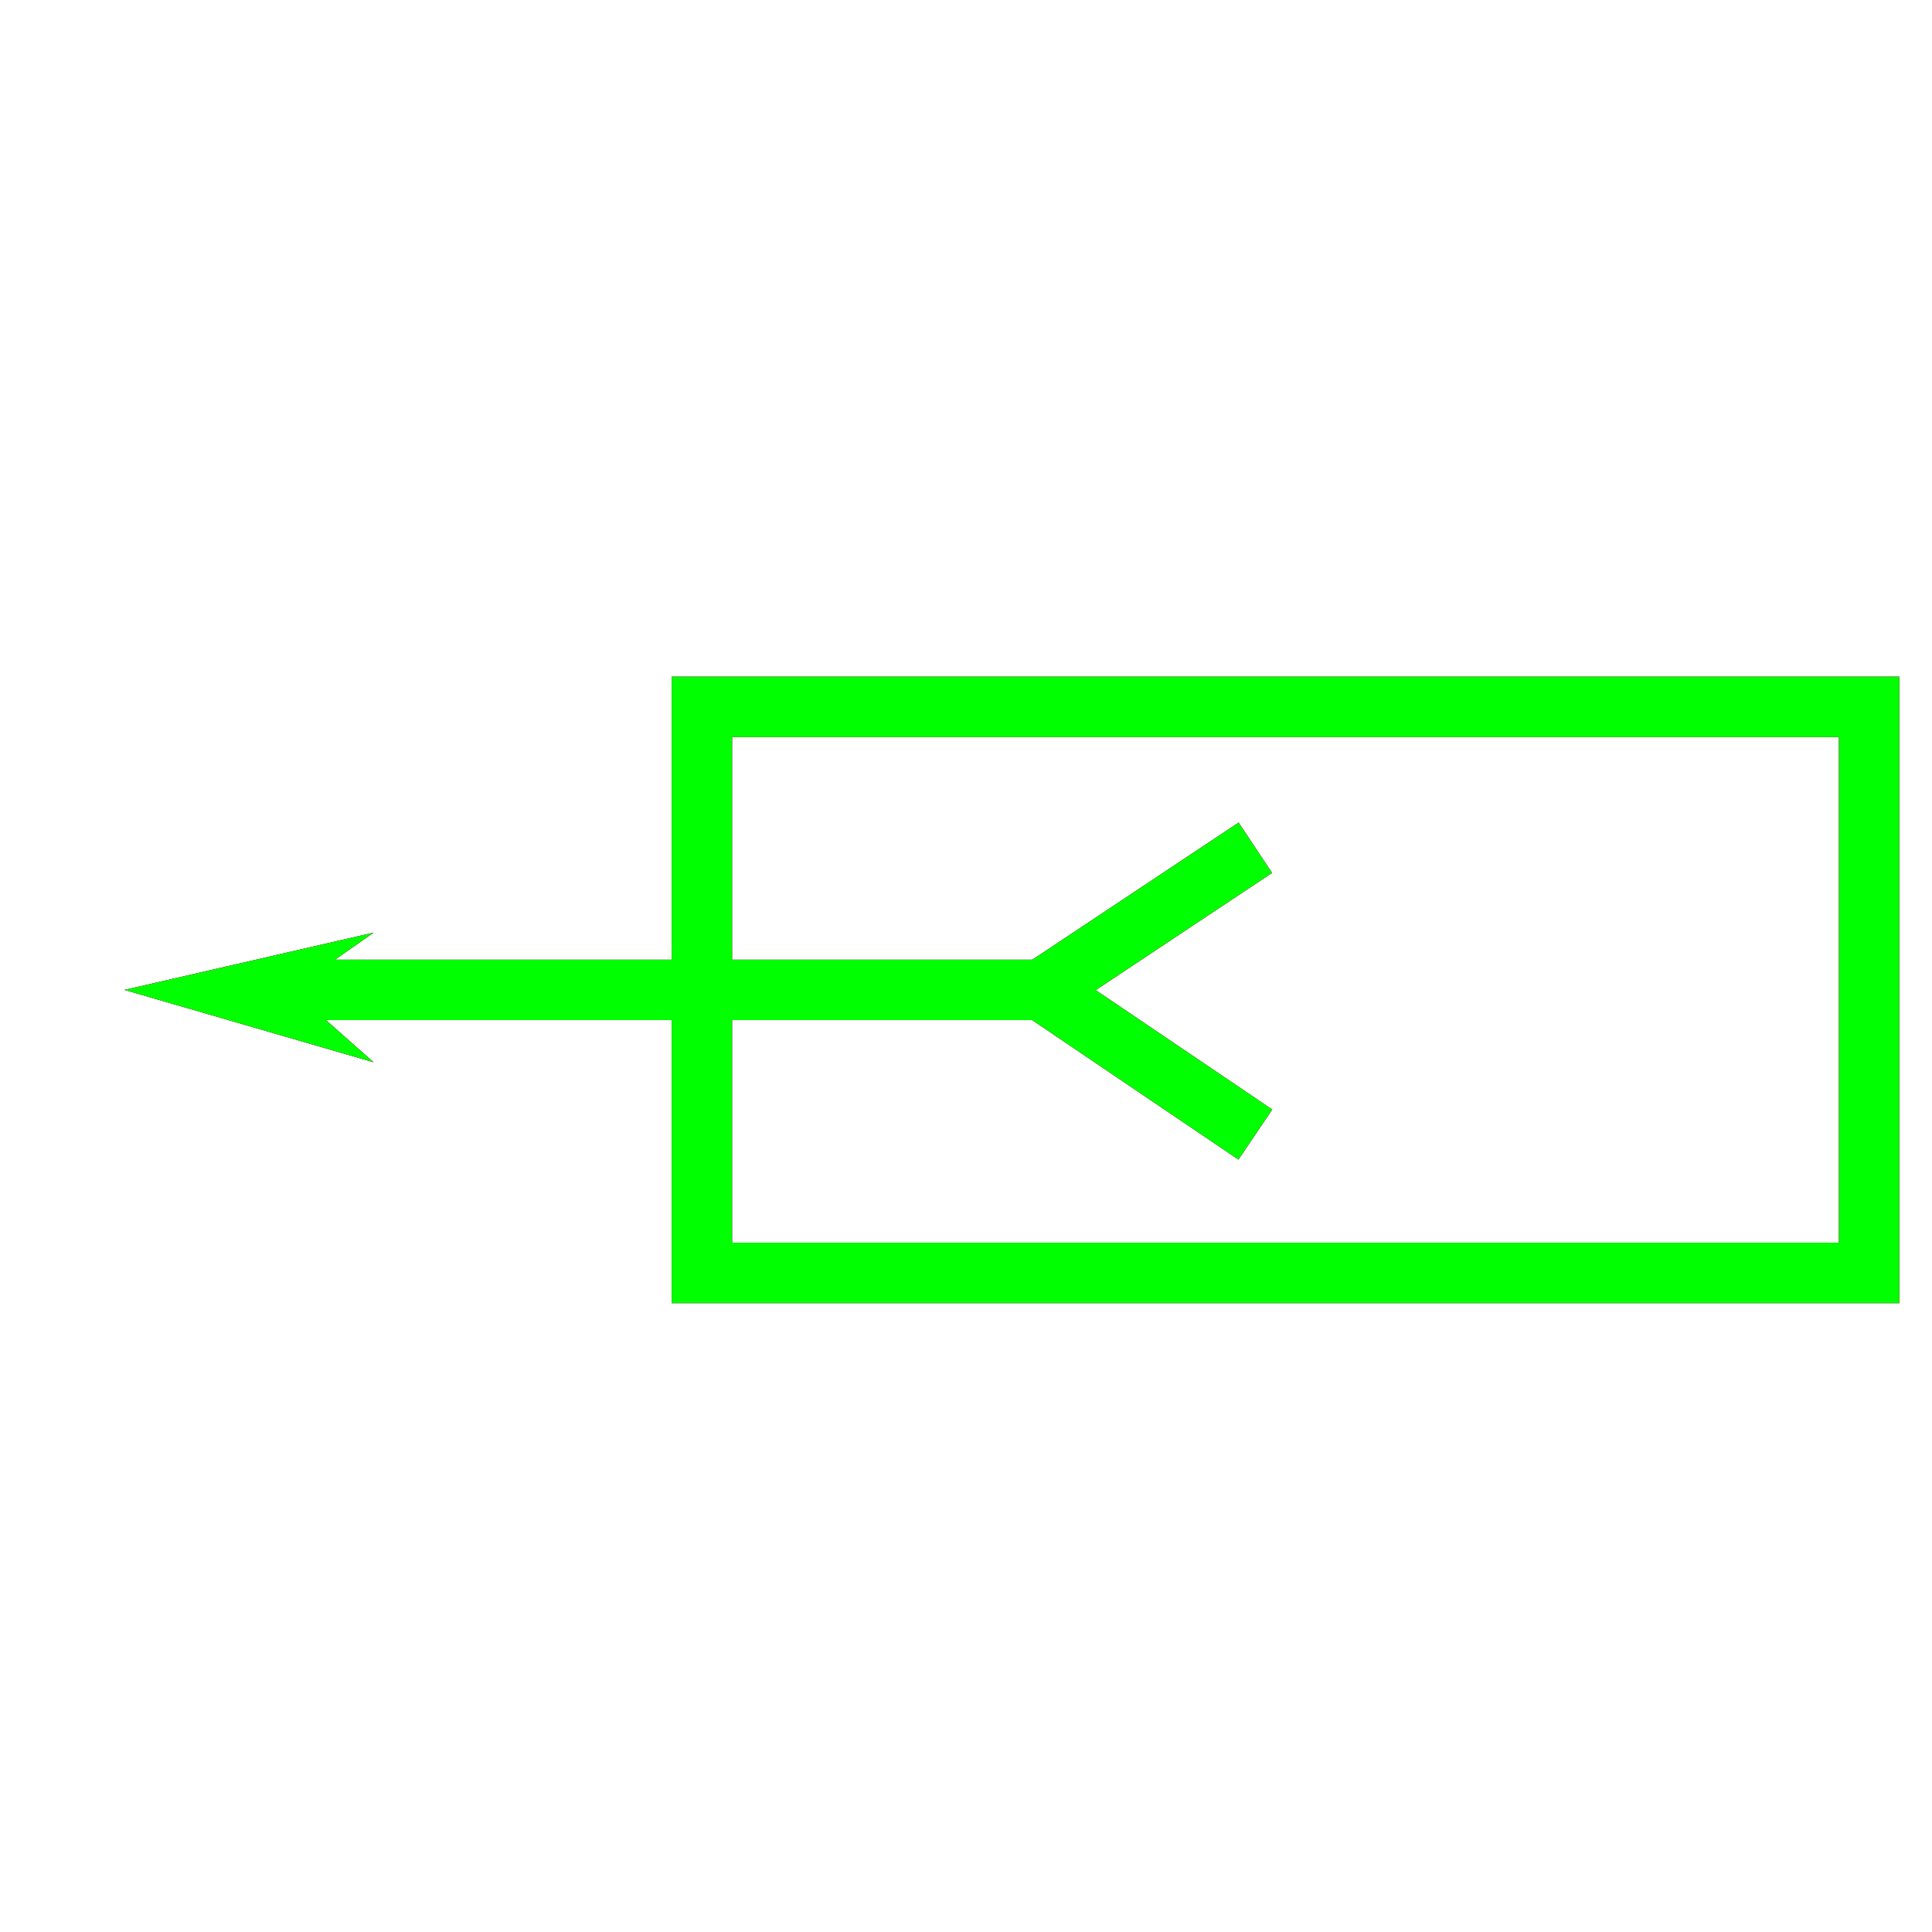 <?xml version="1.0" encoding="utf-8"?>
<!-- Generator: Adobe Illustrator 14.0.0, SVG Export Plug-In . SVG Version: 6.00 Build 43363)  -->
<!DOCTYPE svg PUBLIC "-//W3C//DTD SVG 1.1//EN" "http://www.w3.org/Graphics/SVG/1.1/DTD/svg11.dtd">
<svg version="1.1" id="图层_1" xmlns="http://www.w3.org/2000/svg" xmlns:xlink="http://www.w3.org/1999/xlink" x="0px" y="0px"
	 width="64px" height="64px" viewBox="0 0 64 64" enable-background="new 0 0 64 64" xml:space="preserve">
<g id="Blue">
	<rect x="23.25" y="23.417" fill="none" stroke="#0000FF" stroke-width="2" width="38.667" height="18.75"/>
	<line fill="none" stroke="#0000FF" stroke-width="2" x1="34.5" y1="32.792" x2="9.667" y2="32.792"/>
	<line fill="none" stroke="#0000FF" stroke-width="2" x1="34.5" y1="32.792" x2="41.584" y2="28.083"/>
	<line fill="none" stroke="#0000FF" stroke-width="2" x1="34.5" y1="32.792" x2="41.584" y2="37.583"/>
	<polygon fill="#0000FF" points="12.375,30.896 4.125,32.792 12.375,35.188 9.667,32.792 	"/>
</g>
<g id="Red">
	<rect x="23.25" y="23.417" fill="none" stroke="#FF0000" stroke-width="2" width="38.667" height="18.75"/>
	<line fill="none" stroke="#FF0000" stroke-width="2" x1="34.5" y1="32.792" x2="9.667" y2="32.792"/>
	<line fill="none" stroke="#FF0000" stroke-width="2" x1="34.5" y1="32.792" x2="41.584" y2="28.083"/>
	<line fill="none" stroke="#FF0000" stroke-width="2" x1="34.5" y1="32.792" x2="41.584" y2="37.583"/>
	<polygon fill="#FF0000" points="12.375,30.896 4.125,32.792 12.375,35.188 9.667,32.792 	"/>
</g>
<g id="White">
	<rect x="23.25" y="23.417" fill="none" stroke="#00FF00" stroke-width="2" width="38.667" height="18.75"/>
	<line fill="none" stroke="#00FF00" stroke-width="2" x1="34.5" y1="32.792" x2="9.667" y2="32.792"/>
	<line fill="none" stroke="#00FF00" stroke-width="2" x1="34.5" y1="32.792" x2="41.584" y2="28.083"/>
	<line fill="none" stroke="#00FF00" stroke-width="2" x1="34.5" y1="32.792" x2="41.584" y2="37.583"/>
	<polygon fill="#00FF00" points="12.375,30.896 4.125,32.792 12.375,35.188 9.667,32.792 	"/>
</g>
</svg>
